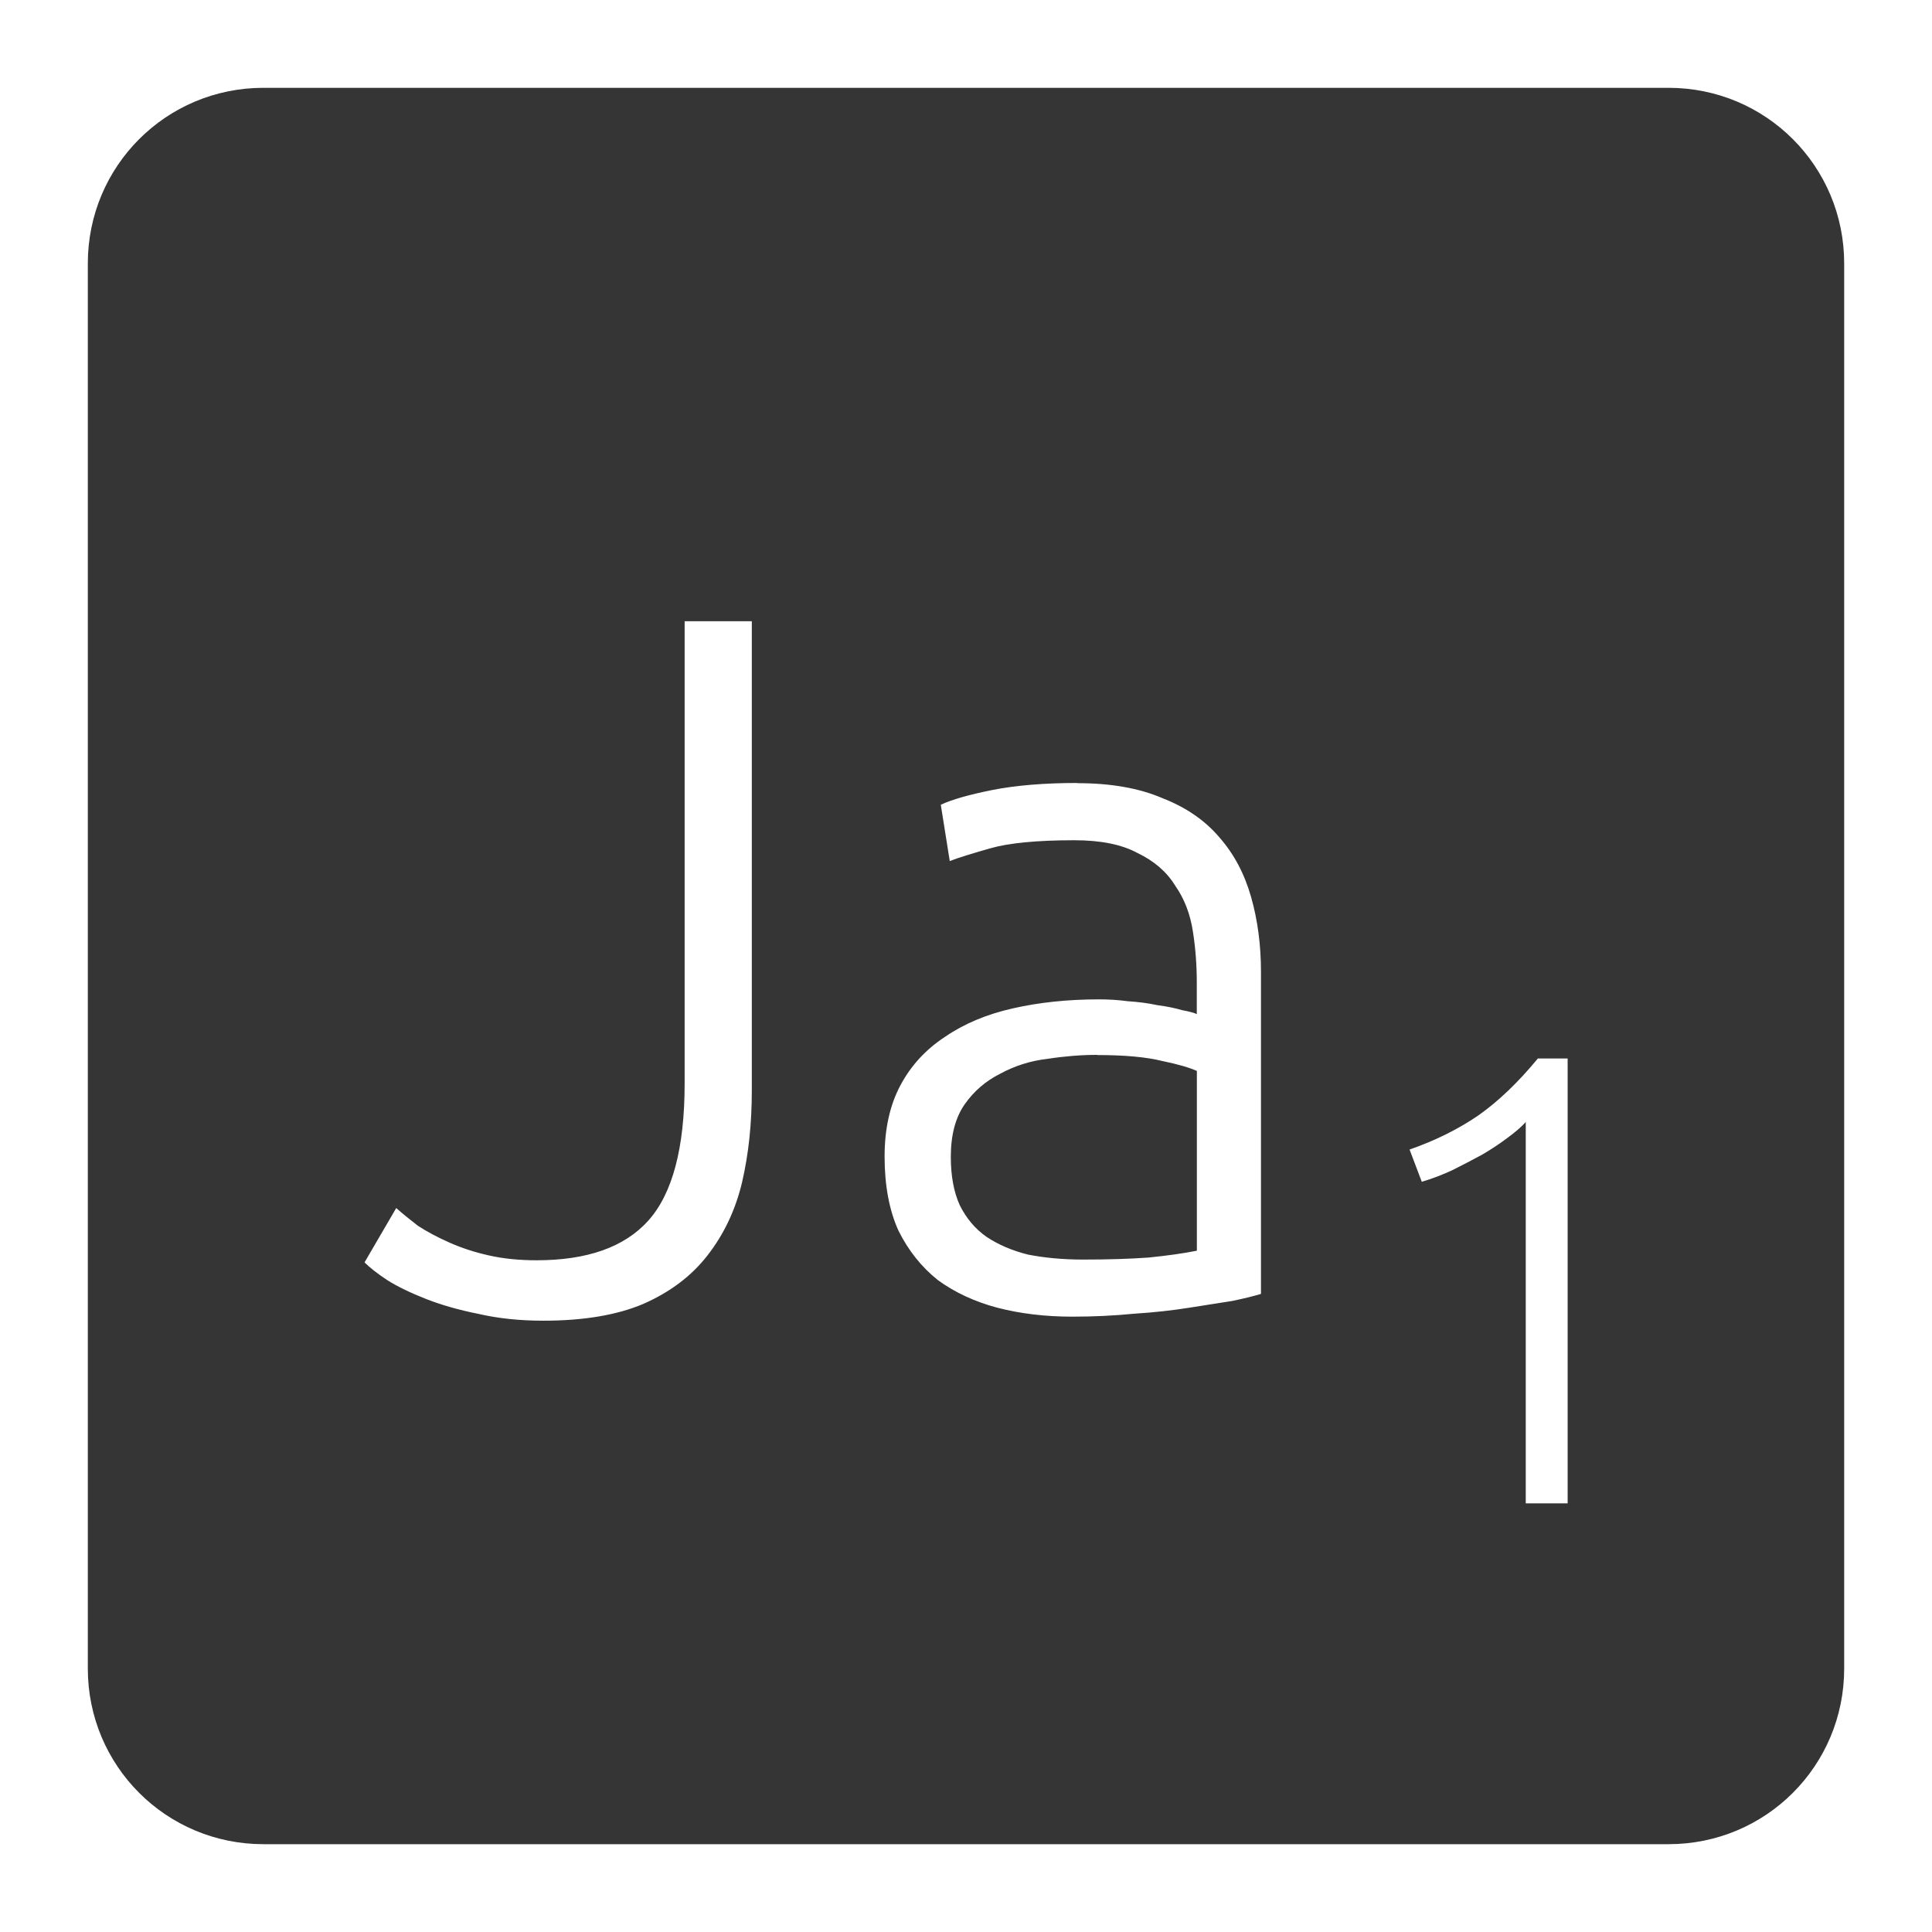 <svg xmlns="http://www.w3.org/2000/svg" viewBox="0 0 22 22">
 <path d="m 3 1 c -1.108 0 -2 0.892 -2 2 l 0 16 c 0 1.108 0.892 2 2 2 l 16 0 c 1.108 0 2 -0.892 2 -2 l 0 -16 c 0 -1.108 -0.892 -2 -2 -2 l -16 0 z m 4.797 6.074 l 0.764 0 l 0 5.344 c 0 0.375 -0.036 0.722 -0.111 1.045 c -0.075 0.315 -0.207 0.594 -0.395 0.834 c -0.18 0.232 -0.423 0.416 -0.73 0.551 c -0.3 0.127 -0.679 0.191 -1.137 0.191 c -0.27 0 -0.517 -0.026 -0.742 -0.078 c -0.225 -0.045 -0.423 -0.102 -0.596 -0.17 c -0.173 -0.068 -0.319 -0.138 -0.439 -0.213 c -0.113 -0.075 -0.2 -0.143 -0.26 -0.203 l 0.361 -0.619 c 0.067 0.06 0.151 0.128 0.248 0.203 c 0.105 0.068 0.224 0.131 0.359 0.191 c 0.135 0.06 0.284 0.109 0.449 0.146 c 0.165 0.037 0.346 0.055 0.541 0.055 c 0.577 0 1 -0.149 1.271 -0.449 c 0.277 -0.307 0.416 -0.829 0.416 -1.564 l 0 -5.264 z m 4.469 1.844 c 0.383 0 0.706 0.057 0.969 0.17 c 0.27 0.105 0.487 0.254 0.652 0.449 c 0.165 0.188 0.284 0.413 0.359 0.676 c 0.075 0.262 0.113 0.548 0.113 0.855 l 0 3.666 c -0.075 0.023 -0.184 0.05 -0.326 0.08 c -0.143 0.022 -0.309 0.048 -0.496 0.078 c -0.188 0.03 -0.396 0.053 -0.629 0.068 c -0.225 0.022 -0.457 0.033 -0.697 0.033 c -0.308 0 -0.593 -0.034 -0.855 -0.102 c -0.255 -0.068 -0.481 -0.172 -0.676 -0.314 c -0.188 -0.15 -0.337 -0.338 -0.449 -0.563 c -0.105 -0.232 -0.158 -0.514 -0.158 -0.844 c 0 -0.315 0.06 -0.586 0.18 -0.811 c 0.12 -0.225 0.288 -0.408 0.506 -0.551 c 0.218 -0.15 0.477 -0.259 0.777 -0.326 c 0.3 -0.068 0.626 -0.102 0.979 -0.102 c 0.105 0 0.214 0.006 0.326 0.021 c 0.12 0.008 0.233 0.022 0.338 0.045 c 0.113 0.015 0.206 0.034 0.281 0.057 c 0.083 0.015 0.138 0.03 0.168 0.045 l 0 -0.359 c 0 -0.203 -0.015 -0.398 -0.045 -0.586 c -0.03 -0.195 -0.096 -0.368 -0.201 -0.518 c -0.097 -0.158 -0.24 -0.281 -0.428 -0.371 c -0.18 -0.098 -0.421 -0.146 -0.721 -0.146 c -0.428 0 -0.747 0.032 -0.957 0.092 c -0.21 0.06 -0.363 0.107 -0.461 0.145 l -0.102 -0.641 c 0.127 -0.06 0.323 -0.115 0.586 -0.168 c 0.27 -0.053 0.592 -0.08 0.967 -0.08 z m 0.227 3.094 c -0.18 0 -0.368 0.015 -0.563 0.045 c -0.195 0.022 -0.376 0.08 -0.541 0.17 c -0.165 0.083 -0.299 0.198 -0.404 0.348 c -0.105 0.15 -0.158 0.35 -0.158 0.598 c 0 0.217 0.034 0.401 0.102 0.551 c 0.075 0.15 0.175 0.269 0.303 0.359 c 0.135 0.09 0.293 0.158 0.473 0.203 c 0.188 0.037 0.398 0.057 0.631 0.057 c 0.285 0 0.532 -0.008 0.742 -0.023 c 0.218 -0.022 0.401 -0.048 0.551 -0.078 l 0 -2.047 c -0.082 -0.037 -0.213 -0.076 -0.393 -0.113 c -0.18 -0.045 -0.427 -0.068 -0.742 -0.068 z m 5.02 0.041 l 0.338 0 l 0 5.066 l -0.477 0 l 0 -4.342 c -0.054 0.059 -0.123 0.118 -0.211 0.182 c -0.083 0.063 -0.178 0.126 -0.285 0.189 c -0.107 0.058 -0.221 0.117 -0.338 0.176 c -0.117 0.054 -0.233 0.099 -0.35 0.133 l -0.139 -0.367 c 0.293 -0.102 0.552 -0.231 0.781 -0.387 c 0.229 -0.161 0.455 -0.377 0.68 -0.65 z" style="fill:#353535;fill-opacity:1"/>
</svg>

